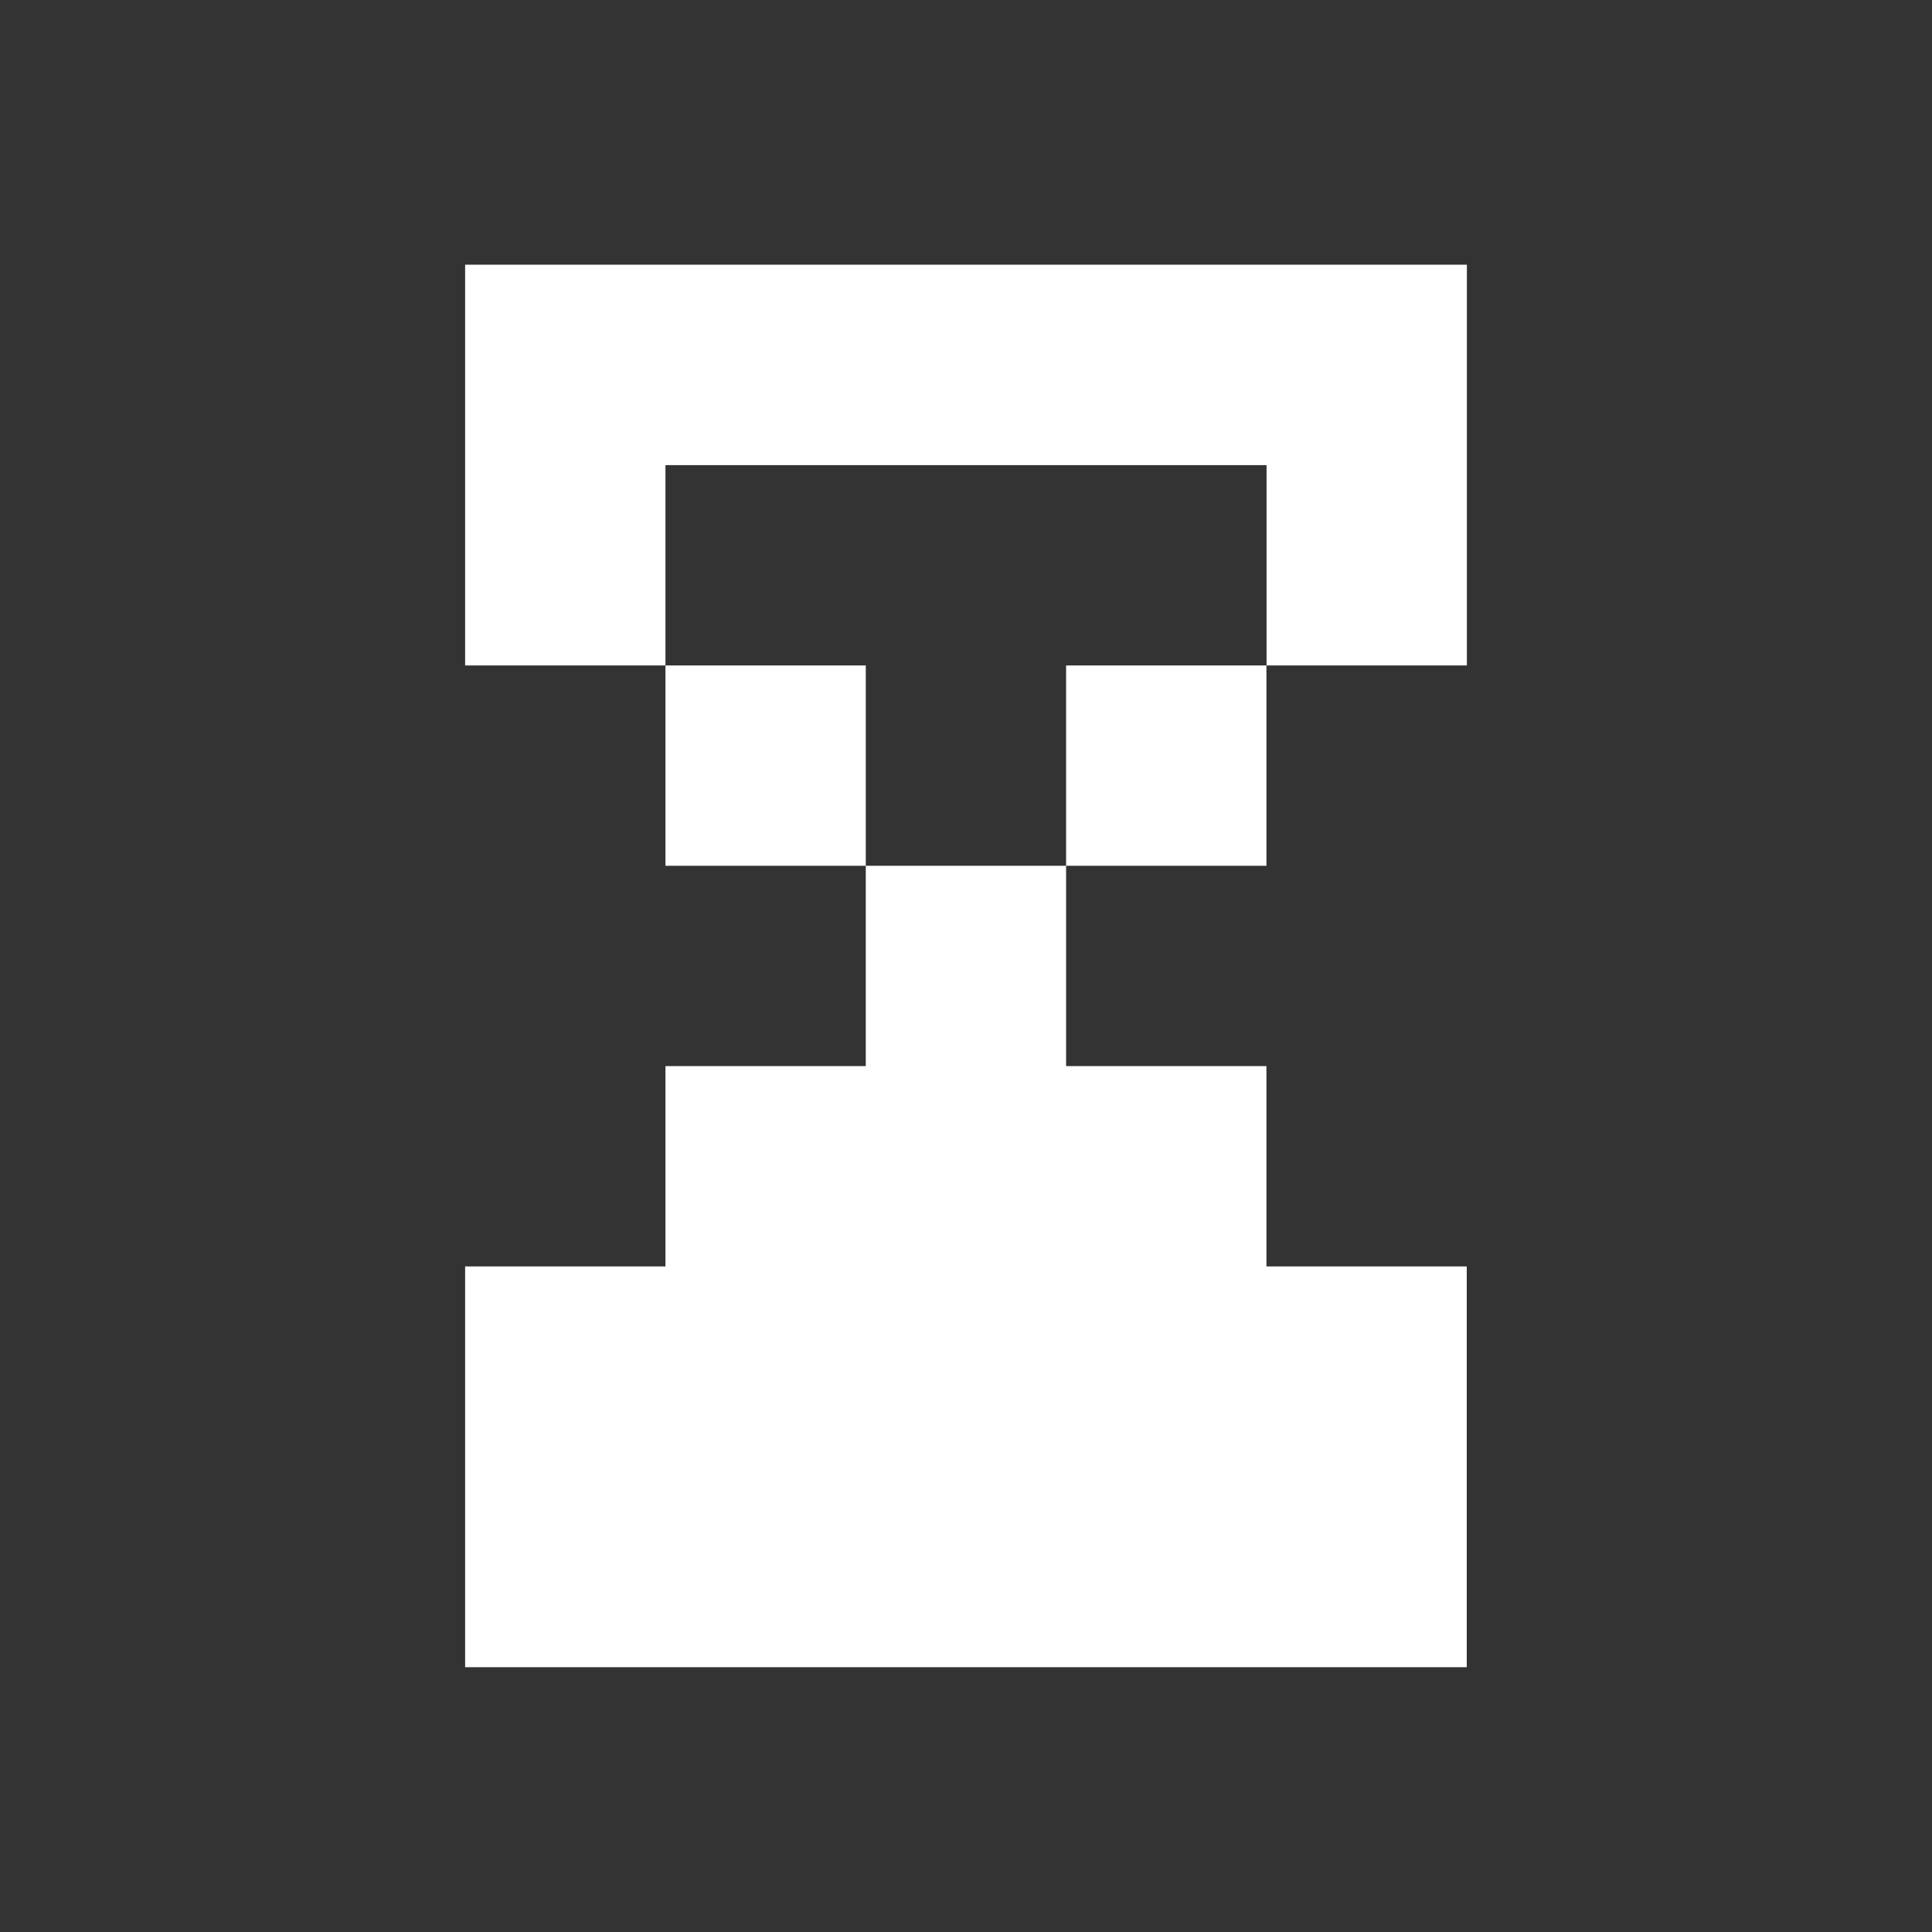 <?xml version="1.0" encoding="UTF-8"?>
<svg id="Lager_1" data-name="Lager 1" xmlns="http://www.w3.org/2000/svg" viewBox="0 0 160 160">
  <rect x="0" y="0" width="160" height="160" fill="#333333" stroke="none"/>
  <defs>
    <style>
      .cls-1 {
        fill: #fff;
      }
    </style>
  </defs>
  <path class="cls-1" d="m121.48,21.92v33.19h-16.59v-16.59h-49.78v16.59h-16.59V21.92h82.97Zm-49.78,49.78h16.59v16.59h16.59v16.59h16.59v33.19H38.52v-33.19h16.59v-16.59h16.59v-16.59Zm0-16.59v16.59h-16.59v-16.59h16.59Zm16.59,0h16.59v16.59h-16.59v-16.59Z"/>
</svg>